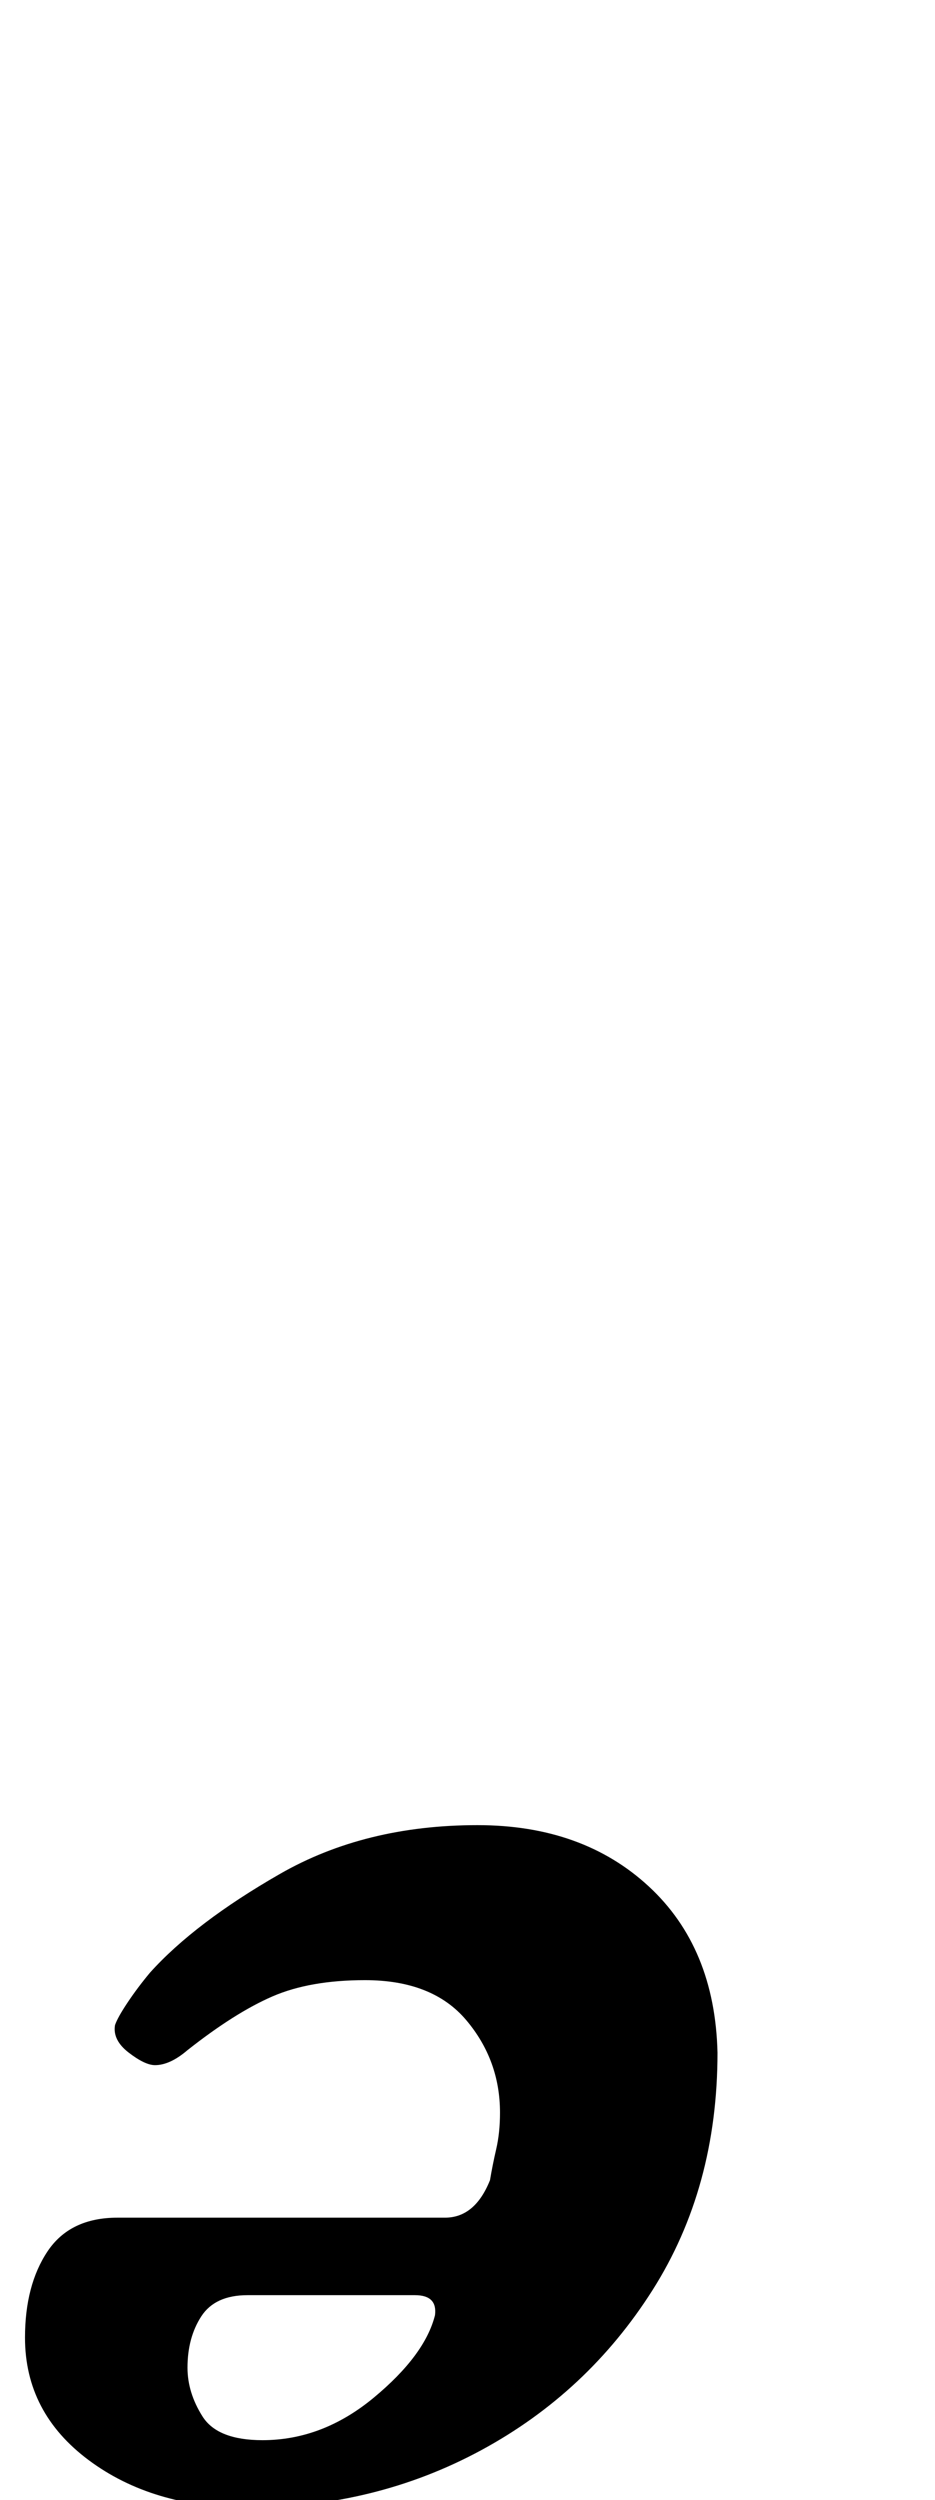 <?xml version="1.0" standalone="no"?>
<!DOCTYPE svg PUBLIC "-//W3C//DTD SVG 1.1//EN" "http://www.w3.org/Graphics/SVG/1.1/DTD/svg11.dtd" >
<svg xmlns="http://www.w3.org/2000/svg" xmlns:xlink="http://www.w3.org/1999/xlink" version="1.1" viewBox="-64 0 374 1000">
  <g transform="matrix(1 0 0 -1 0 800)">
   <path fill="currentColor"
d="M127 70q42 0 68.5 -24.5t27.5 -66.5q0 -54 -26 -95t-68.5 -64t-93.5 -23q-38 0 -63.5 19t-25.5 49q0 21 9 34.5t28 13.5h131q12 0 18 15q1 6 2.5 12.5t1.5 14.5q0 21 -13.5 37t-40.5 16q-22 0 -37 -6.5t-34 -21.5q-7 -6 -13 -6q-4 0 -10.5 5t-5.5 11q1 3 5 9t9 12
q18 20 52 39.5t79 19.5zM102 -118h-67q-13 0 -18.5 -8.5t-5.5 -20.5q0 -10 6 -19.5t24 -9.5q24 0 44.5 17t24.5 33q1 8 -8 8z" />
  </g>

</svg>
